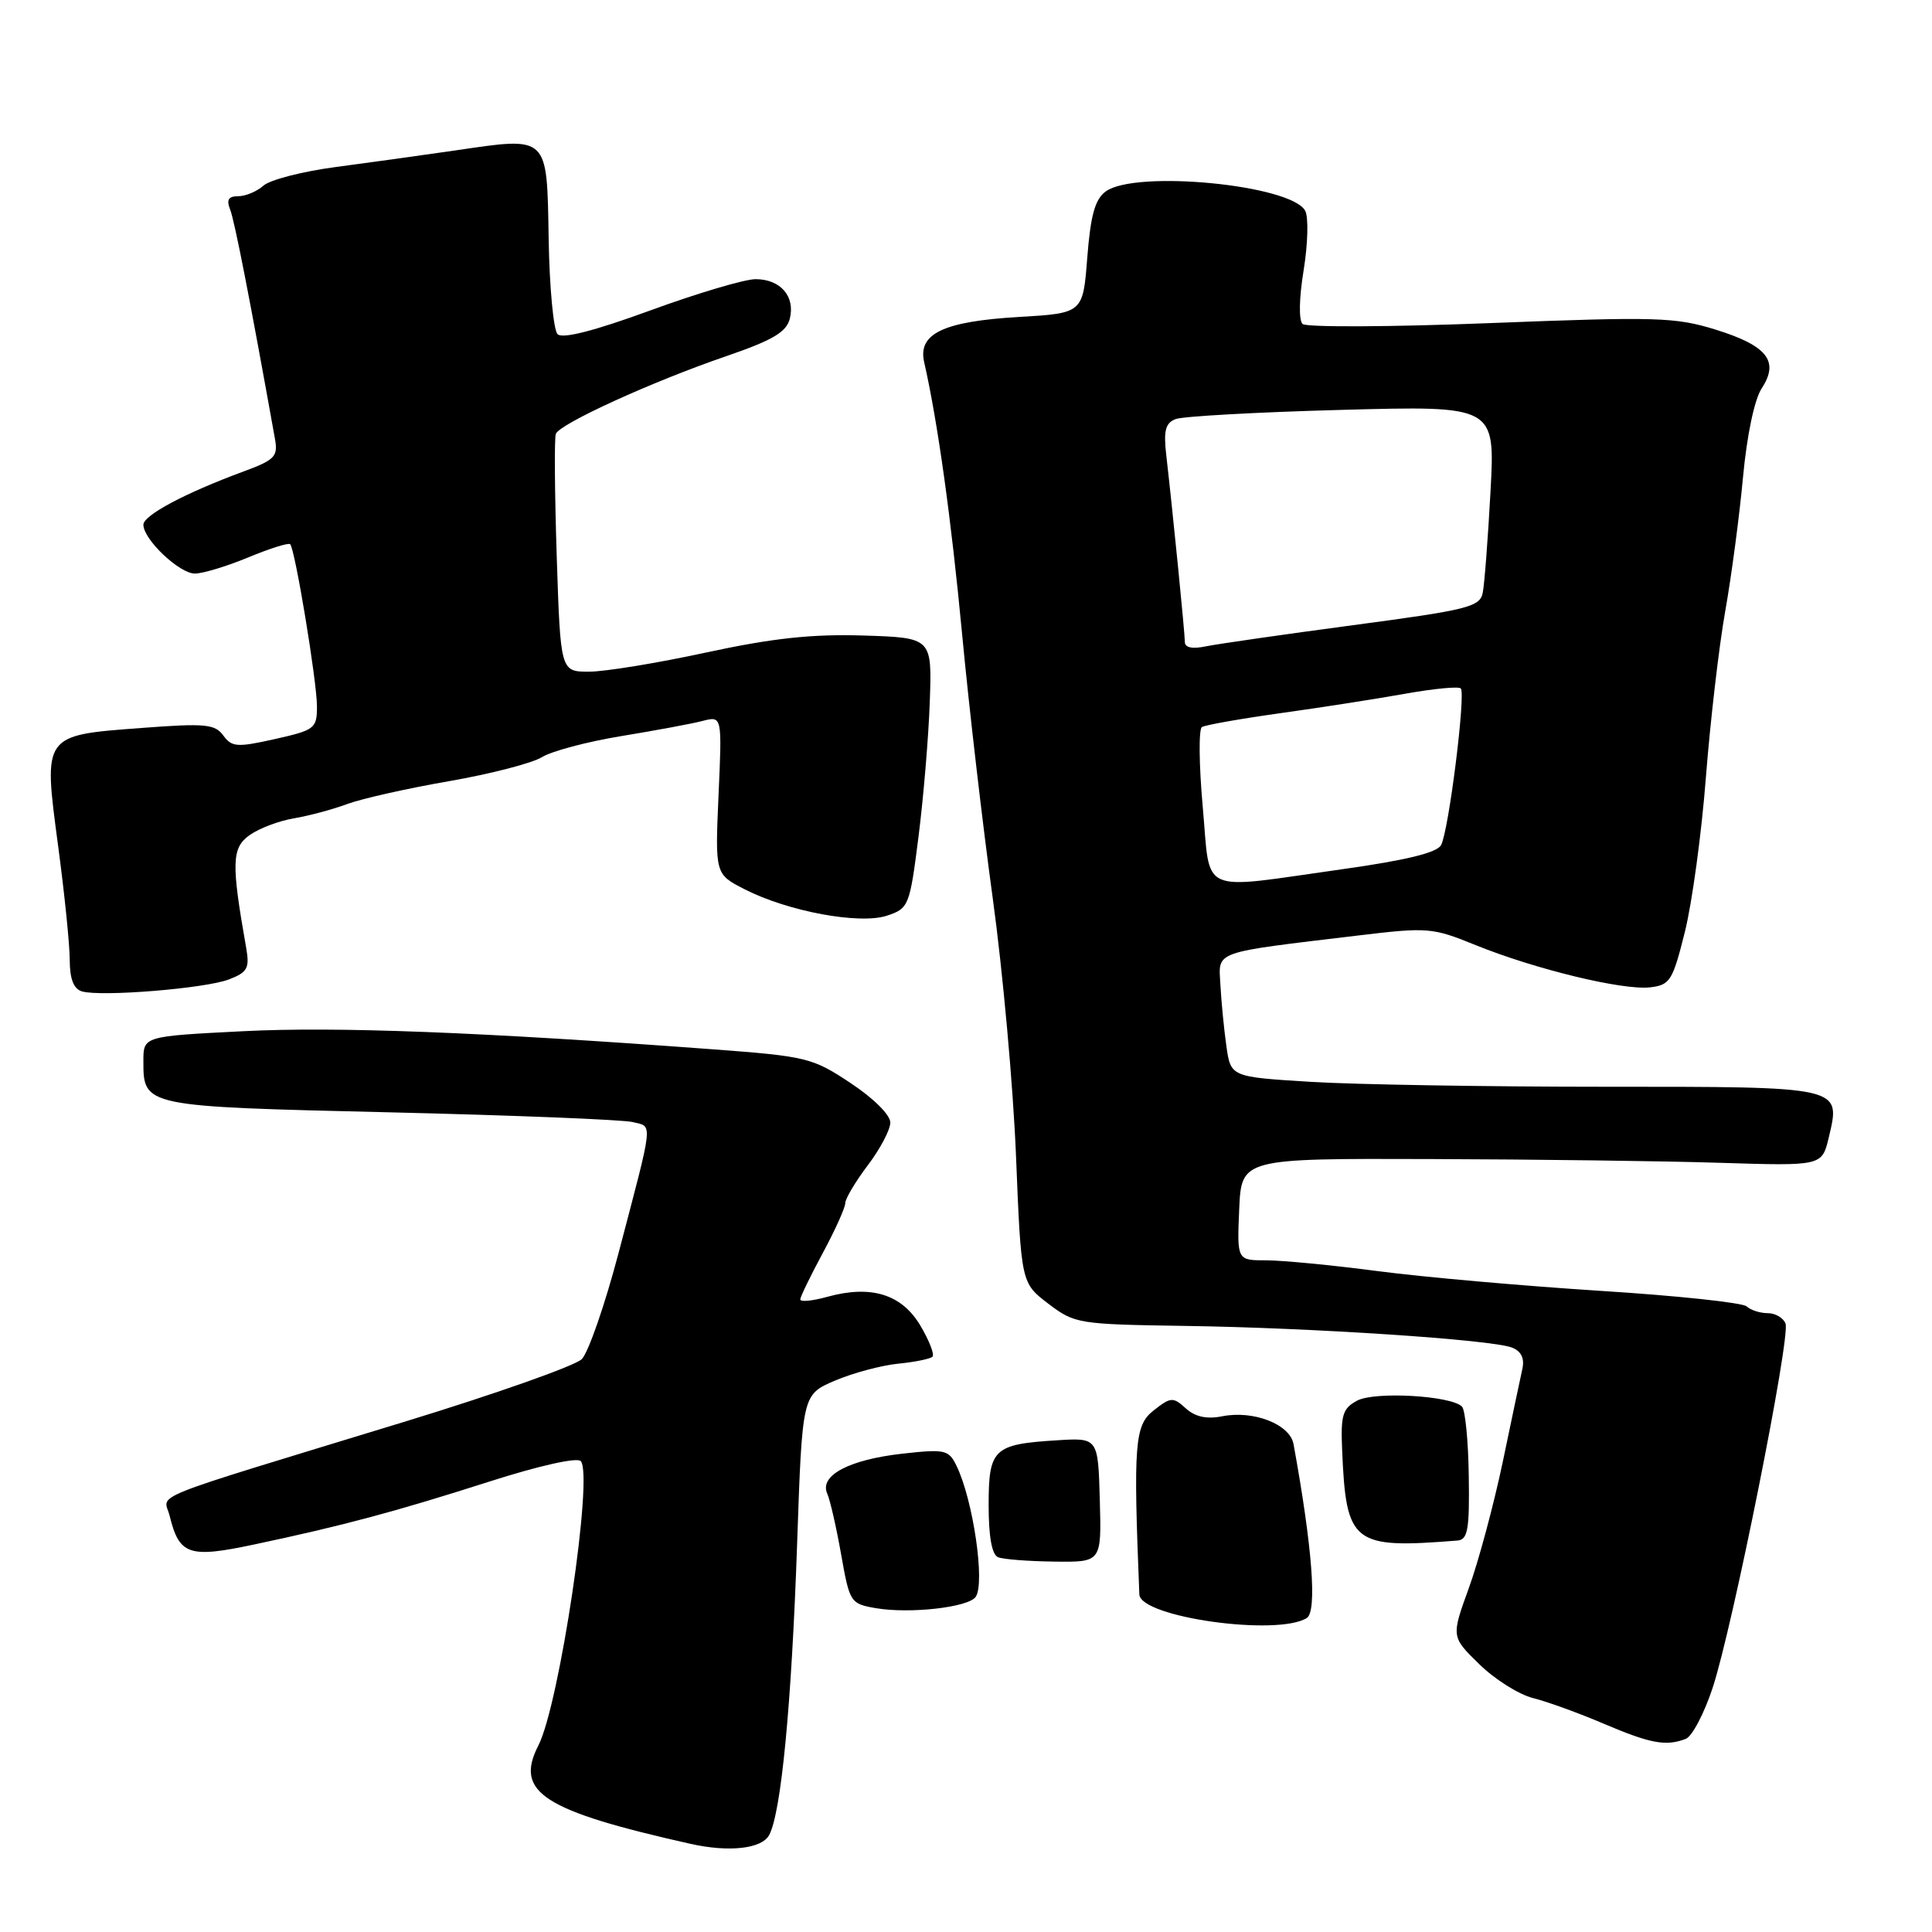 <?xml version="1.0" encoding="UTF-8" standalone="no"?>
<!DOCTYPE svg PUBLIC "-//W3C//DTD SVG 1.1//EN" "http://www.w3.org/Graphics/SVG/1.1/DTD/svg11.dtd" >
<svg xmlns="http://www.w3.org/2000/svg" xmlns:xlink="http://www.w3.org/1999/xlink" version="1.1" viewBox="0 0 256 256">
 <g >
 <path fill="currentColor"
d=" M 101.92 243.15 C 103.51 240.18 104.88 225.94 105.62 204.65 C 106.30 184.80 106.30 184.80 110.61 182.95 C 112.98 181.94 116.74 180.93 118.97 180.70 C 121.21 180.48 123.27 180.06 123.56 179.77 C 123.85 179.49 123.13 177.63 121.96 175.66 C 119.50 171.50 115.44 170.23 109.64 171.83 C 107.64 172.39 106.02 172.54 106.04 172.17 C 106.06 171.80 107.41 169.03 109.04 166.00 C 110.67 162.97 112.00 160.02 112.00 159.43 C 112.00 158.84 113.34 156.59 114.97 154.43 C 116.61 152.27 117.96 149.72 117.97 148.76 C 117.99 147.75 115.78 145.55 112.72 143.52 C 107.67 140.16 106.90 139.97 94.47 139.04 C 63.81 136.76 44.59 136.01 32.22 136.64 C 19.00 137.31 19.00 137.31 19.00 140.58 C 19.00 146.63 18.96 146.62 51.66 147.39 C 68.07 147.78 82.55 148.36 83.84 148.68 C 86.53 149.35 86.66 148.16 81.97 166.00 C 80.16 172.88 77.96 179.22 77.09 180.09 C 76.22 180.97 65.60 184.72 53.50 188.42 C 18.37 199.16 21.74 197.81 22.48 200.86 C 23.76 206.06 25.02 206.49 33.69 204.65 C 45.45 202.16 52.36 200.31 64.80 196.33 C 71.38 194.22 76.46 193.08 76.95 193.60 C 78.66 195.43 74.13 225.85 71.33 231.30 C 68.16 237.49 71.95 239.93 91.50 244.32 C 96.59 245.46 100.94 244.98 101.92 243.15 Z  M 223.37 230.41 C 224.21 230.09 225.81 227.05 226.93 223.66 C 229.58 215.64 237.28 177.16 236.59 175.38 C 236.30 174.62 235.24 174.00 234.23 174.00 C 233.22 174.00 231.97 173.60 231.45 173.11 C 230.93 172.61 222.18 171.68 212.00 171.04 C 201.82 170.39 188.58 169.22 182.56 168.43 C 176.55 167.64 169.89 167.00 167.77 167.00 C 163.91 167.00 163.91 167.00 164.20 160.25 C 164.50 153.50 164.50 153.50 189.50 153.58 C 203.25 153.62 220.56 153.84 227.96 154.08 C 241.42 154.50 241.42 154.50 242.32 150.73 C 243.93 143.92 244.28 144.00 212.53 144.00 C 197.01 144.00 179.53 143.71 173.69 143.35 C 163.08 142.70 163.08 142.70 162.50 138.60 C 162.18 136.35 161.83 132.70 161.71 130.50 C 161.47 125.93 160.44 126.30 180.03 123.95 C 189.19 122.85 189.80 122.90 195.55 125.24 C 203.39 128.42 215.02 131.24 218.63 130.83 C 221.29 130.52 221.63 129.98 223.25 123.50 C 224.21 119.65 225.47 110.42 226.04 103.00 C 226.62 95.58 227.77 85.67 228.60 81.00 C 229.43 76.33 230.49 68.32 230.96 63.21 C 231.48 57.65 232.47 52.93 233.44 51.45 C 235.79 47.86 234.18 45.81 227.34 43.68 C 221.99 42.02 219.49 41.95 197.50 42.81 C 184.30 43.33 173.10 43.38 172.60 42.93 C 172.08 42.45 172.13 39.51 172.74 35.80 C 173.30 32.34 173.40 28.80 172.95 27.94 C 171.14 24.49 150.46 22.48 146.51 25.37 C 145.10 26.40 144.51 28.51 144.07 34.12 C 143.50 41.50 143.50 41.50 135.00 42.00 C 124.99 42.59 121.59 44.21 122.46 48.00 C 124.25 55.87 126.04 68.72 127.49 84.08 C 128.39 93.66 130.22 109.38 131.54 119.00 C 132.87 128.62 134.26 144.04 134.63 153.25 C 135.31 170.00 135.31 170.00 138.90 172.74 C 142.39 175.40 142.88 175.48 156.99 175.69 C 173.82 175.93 197.67 177.51 200.34 178.56 C 201.57 179.04 202.03 179.98 201.72 181.39 C 201.46 182.55 200.29 188.12 199.11 193.77 C 197.92 199.41 195.91 206.92 194.62 210.45 C 192.29 216.88 192.29 216.88 196.02 220.52 C 198.06 222.52 201.26 224.53 203.12 225.00 C 204.98 225.46 209.20 226.99 212.50 228.40 C 218.70 231.04 220.75 231.42 223.37 230.41 Z  M 173.15 214.40 C 174.54 213.55 173.90 205.07 171.40 191.35 C 170.92 188.72 166.08 186.83 161.92 187.67 C 159.89 188.07 158.37 187.74 157.13 186.62 C 155.43 185.08 155.14 185.10 152.85 186.90 C 150.35 188.87 150.16 191.29 150.97 211.27 C 151.09 214.29 169.21 216.84 173.15 214.40 Z  M 129.28 211.60 C 130.56 209.80 128.95 198.75 126.74 194.22 C 125.71 192.10 125.22 191.99 119.57 192.62 C 112.51 193.41 108.55 195.51 109.61 197.90 C 110.00 198.78 110.83 202.43 111.46 206.00 C 112.58 212.34 112.69 212.51 116.05 213.09 C 120.56 213.86 128.29 212.99 129.28 211.60 Z  M 145.73 198.75 C 145.50 190.50 145.50 190.50 140.01 190.85 C 131.64 191.37 131.00 191.98 131.00 199.45 C 131.00 203.62 131.43 206.01 132.25 206.34 C 132.94 206.62 136.30 206.88 139.73 206.92 C 145.96 207.00 145.96 207.00 145.73 198.75 Z  M 193.12 204.13 C 194.49 204.02 194.73 202.68 194.62 195.58 C 194.56 190.95 194.15 186.81 193.72 186.38 C 192.25 184.92 182.16 184.35 179.83 185.59 C 177.90 186.62 177.64 187.50 177.84 192.14 C 178.37 204.58 179.21 205.24 193.12 204.13 Z  M 30.33 129.78 C 32.80 128.83 33.09 128.30 32.62 125.59 C 30.63 114.34 30.69 112.33 33.10 110.64 C 34.38 109.74 37.02 108.75 38.97 108.43 C 40.91 108.10 44.08 107.26 46.00 106.54 C 47.92 105.83 54.00 104.46 59.50 103.51 C 65.00 102.55 70.54 101.12 71.80 100.33 C 73.07 99.54 77.79 98.28 82.30 97.54 C 86.81 96.80 91.67 95.90 93.09 95.53 C 95.68 94.86 95.68 94.86 95.21 105.35 C 94.75 115.83 94.75 115.83 98.68 117.84 C 104.44 120.78 113.91 122.53 117.53 121.33 C 120.41 120.37 120.54 120.06 121.70 110.92 C 122.36 105.74 123.04 97.67 123.20 93.00 C 123.50 84.50 123.50 84.50 114.40 84.21 C 107.56 84.00 102.38 84.56 93.57 86.46 C 87.12 87.86 80.14 89.00 78.06 89.00 C 74.27 89.00 74.27 89.00 73.77 73.75 C 73.50 65.36 73.44 58.05 73.65 57.49 C 74.15 56.16 86.43 50.55 96.22 47.20 C 102.38 45.08 104.20 44.01 104.65 42.24 C 105.40 39.29 103.43 37.00 100.13 36.99 C 98.68 36.99 92.41 38.85 86.18 41.13 C 78.74 43.85 74.53 44.93 73.88 44.28 C 73.34 43.74 72.80 38.03 72.70 31.60 C 72.46 17.82 72.77 18.11 60.28 19.94 C 56.00 20.56 48.90 21.55 44.50 22.13 C 40.10 22.71 35.79 23.82 34.92 24.59 C 34.05 25.37 32.54 26.00 31.56 26.00 C 30.27 26.00 29.98 26.47 30.49 27.75 C 31.07 29.19 33.13 39.71 36.43 58.13 C 36.86 60.50 36.43 60.94 32.20 62.50 C 24.51 65.34 19.00 68.28 19.00 69.53 C 19.00 71.48 23.77 76.00 25.82 76.00 C 26.87 76.00 30.05 75.04 32.89 73.86 C 35.73 72.68 38.23 71.89 38.45 72.11 C 39.10 72.77 41.99 90.25 42.00 93.59 C 42.00 96.53 41.72 96.74 36.42 97.93 C 31.42 99.05 30.72 99.00 29.59 97.46 C 28.49 95.94 27.18 95.82 18.74 96.46 C 5.64 97.44 5.73 97.31 7.69 112.00 C 8.54 118.33 9.24 125.17 9.24 127.20 C 9.25 129.75 9.76 131.05 10.88 131.37 C 13.45 132.10 27.21 130.98 30.33 129.78 Z  M 159.37 106.92 C 158.87 101.37 158.82 96.61 159.26 96.34 C 159.71 96.06 164.44 95.23 169.79 94.48 C 175.13 93.74 182.54 92.58 186.27 91.91 C 189.99 91.25 193.27 90.93 193.56 91.22 C 194.24 91.91 191.97 110.07 190.95 111.98 C 190.41 112.99 186.31 113.99 177.83 115.18 C 158.54 117.89 160.44 118.74 159.37 106.92 Z  M 157.00 85.08 C 157.00 83.90 155.41 67.93 154.54 60.34 C 154.16 57.06 154.42 56.05 155.78 55.53 C 156.73 55.16 166.64 54.61 177.81 54.31 C 198.12 53.76 198.12 53.76 197.50 65.13 C 197.16 71.38 196.70 77.42 196.47 78.55 C 196.10 80.42 194.49 80.82 179.28 82.84 C 170.05 84.07 161.26 85.34 159.75 85.65 C 158.00 86.02 157.00 85.81 157.00 85.08 Z "/>
</g>
</svg>